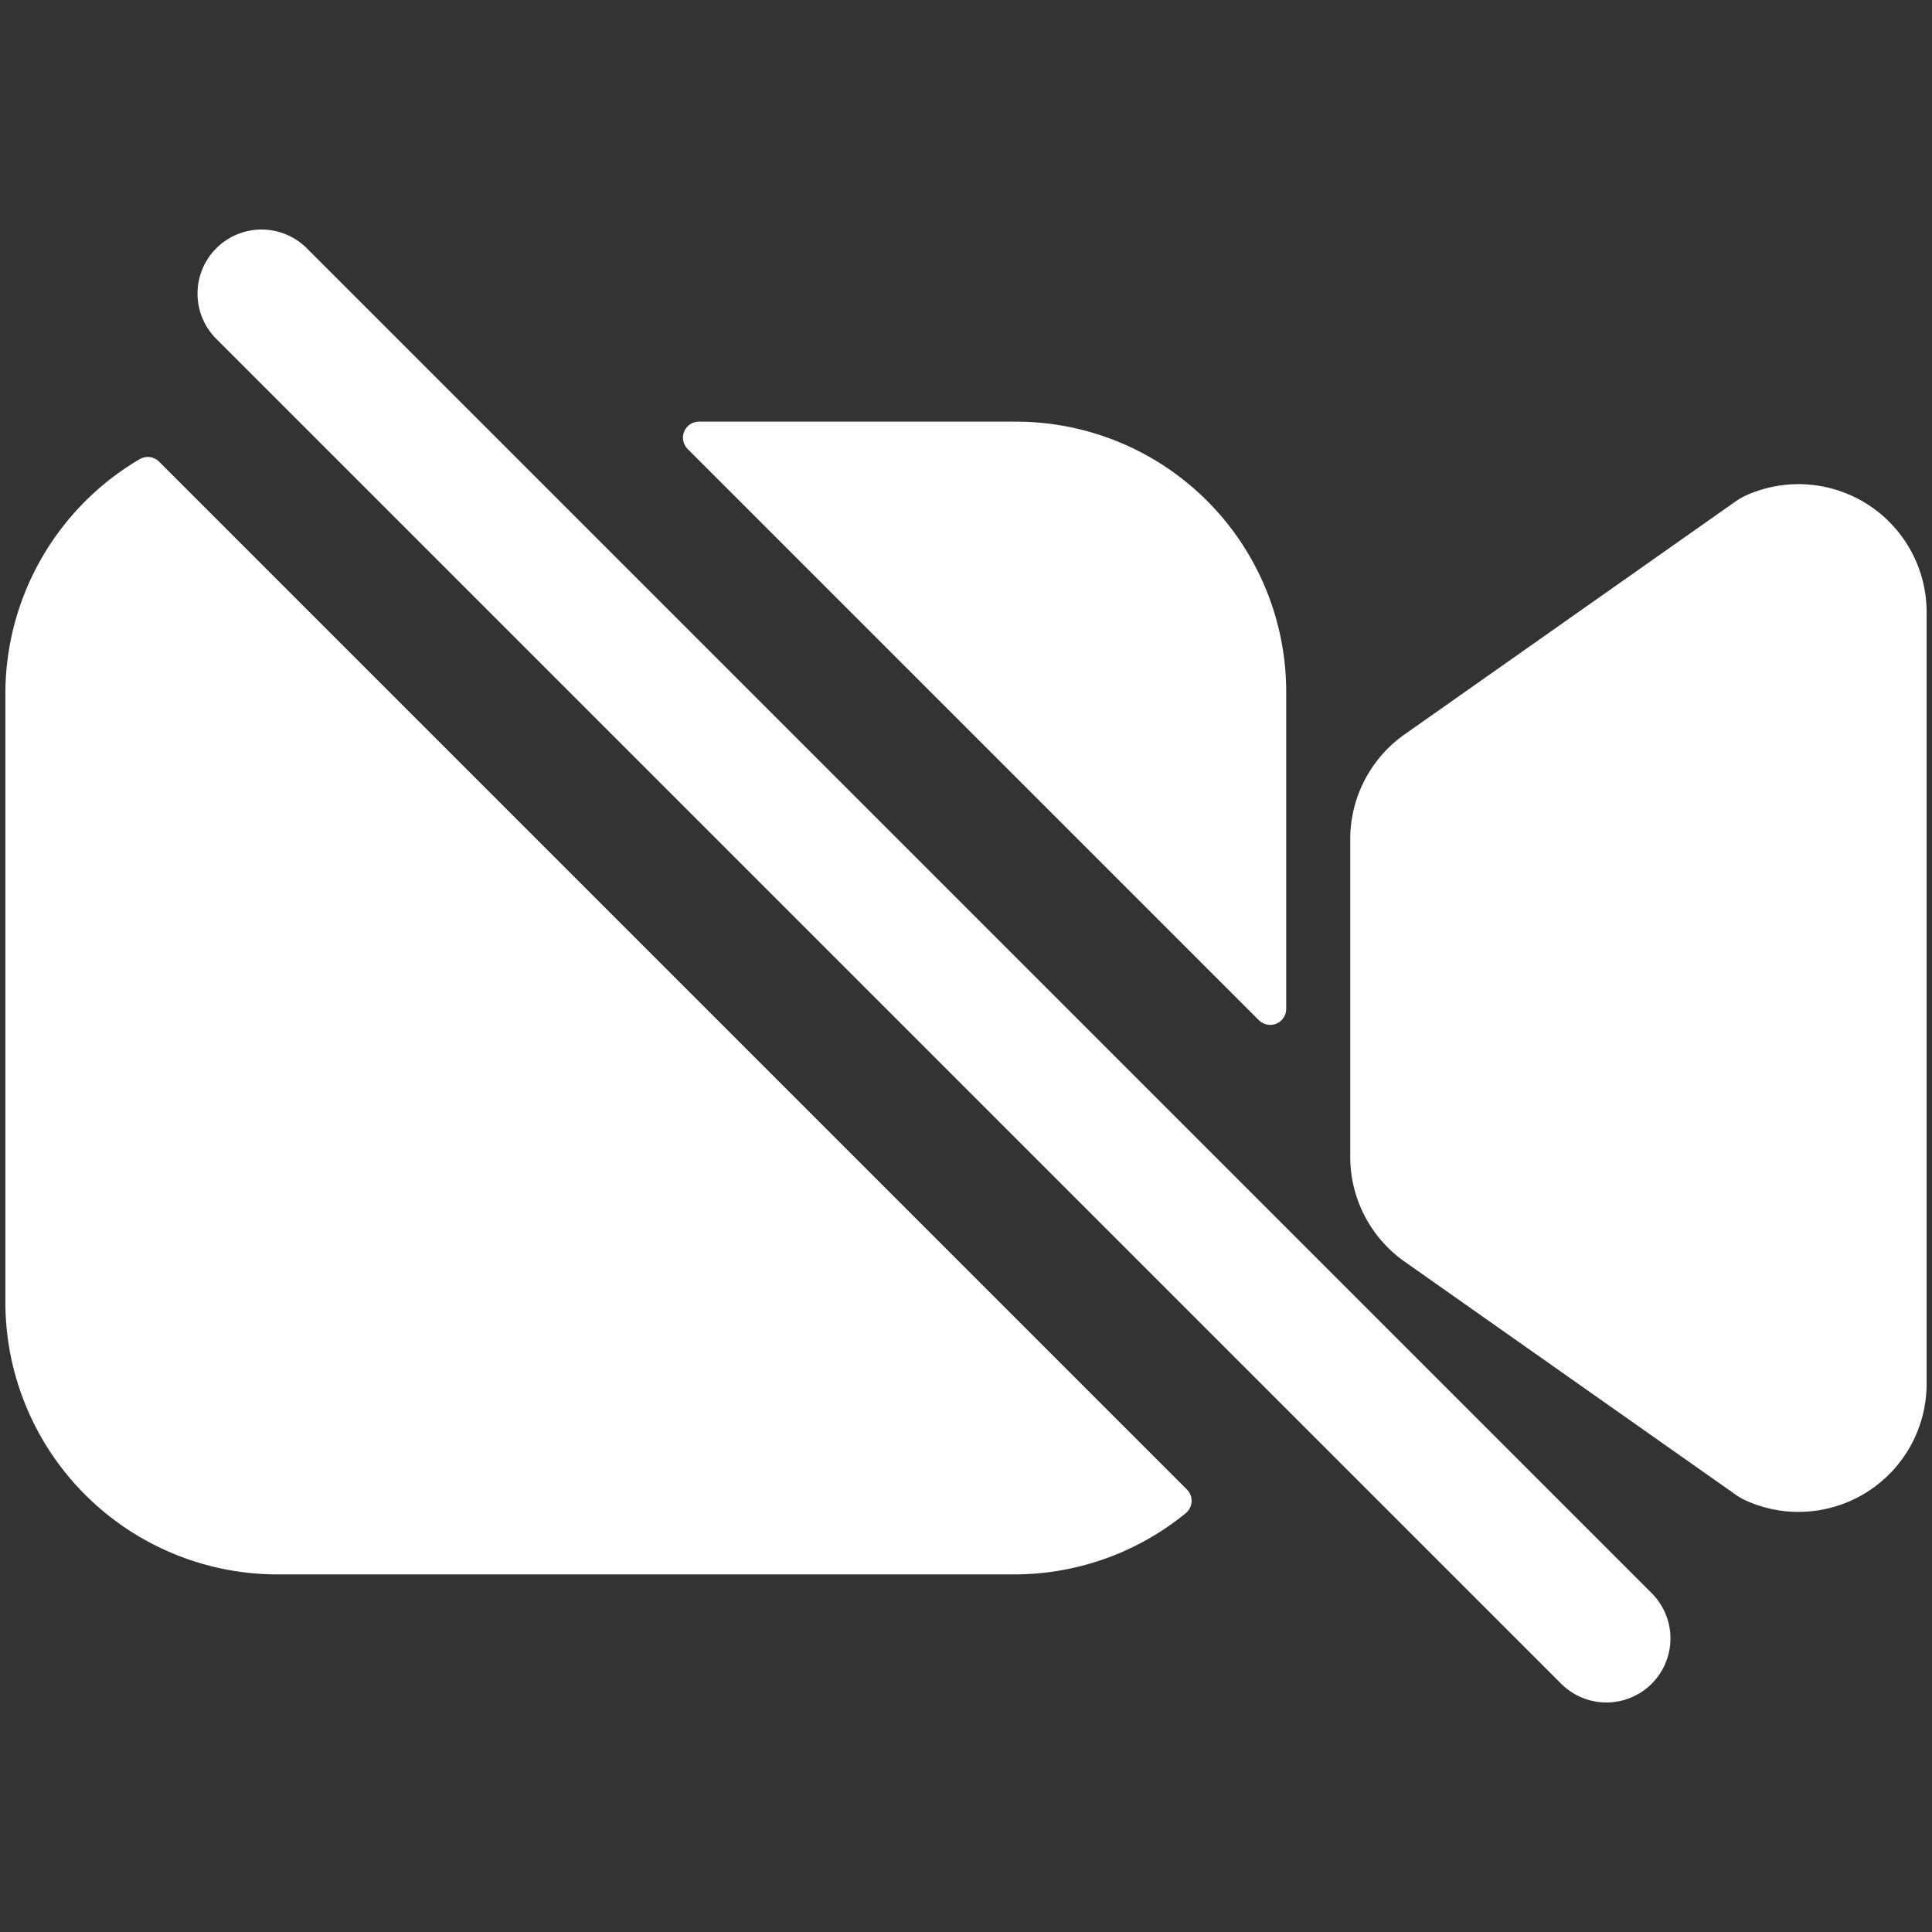 <?xml version="1.0" encoding="UTF-8" standalone="no"?>
<svg
   viewBox="0 0 512 512"
   version="1.1"
   id="svg10"
   sodipodi:docname="videocam-off.svg"
   inkscape:version="1.1.2 (0a00cf5339, 2022-02-04)"
   xmlns:inkscape="http://www.inkscape.org/namespaces/inkscape"
   xmlns:sodipodi="http://sodipodi.sourceforge.net/DTD/sodipodi-0.dtd"
   xmlns="http://www.w3.org/2000/svg"
   xmlns:svg="http://www.w3.org/2000/svg">
  <rect x="0" y="0" width="512" height="512" fill="#333333" stroke="none"/>
  <defs
     id="defs14" />
  <sodipodi:namedview
     id="namedview12"
     pagecolor="#ffffff"
     bordercolor="#666666"
     borderopacity="1.0"
     inkscape:pageshadow="2"
     inkscape:pageopacity="0.0"
     inkscape:pagecheckerboard="0"
     showgrid="false"
     inkscape:zoom="1.4199219"
     inkscape:cx="256"
     inkscape:cy="256"
     inkscape:window-width="1920"
     inkscape:window-height="977"
     inkscape:window-x="598"
     inkscape:window-y="1111"
     inkscape:window-maximized="1"
     inkscape:current-layer="svg10" />
  <path
     d="m 340.858,183.362 a 71.62,71.62 0 0 0 -71.62,-71.62 h -84.009 a 4.243,4.243 0 0 0 -2.991,7.245 l 151.376,151.376 a 4.243,4.243 0 0 0 7.245,-2.991 z"
     id="path2"
     style="fill:#ffffff;fill-opacity:1;stroke-width:1.061" />
  <path
     d="M 1.426,183.871 V 345.101 A 72.129,72.129 0 0 0 73.555,417.23 H 268.729 a 71.769,71.769 0 0 0 45.441,-16.165 4.243,4.243 0 0 0 0.35,-6.364 L 42.168,122.349 A 4.243,4.243 0 0 0 37.003,121.691 72.129,72.129 0 0 0 1.426,183.871 Z"
     id="path4"
     style="fill:#ffffff;fill-opacity:1;stroke-width:1.061" />
  <path
     d="m 476.631,400.672 a 33.943,33.943 0 0 1 -13.789,-2.938 16.728,16.728 0 0 1 -2.875,-1.634 l -87.733,-61.755 v 0 a 33.943,33.943 0 0 1 -14.405,-27.749 v -84.222 a 33.943,33.943 0 0 1 14.405,-27.749 l 87.733,-61.755 a 16.728,16.728 0 0 1 2.875,-1.634 33.943,33.943 0 0 1 47.733,31.016 v 204.466 a 33.943,33.943 0 0 1 -33.943,33.943 z"
     id="path6"
     style="fill:#ffffff;fill-opacity:1;stroke-width:1.061" />
  <line
     fill="none"
     stroke="#000000"
     stroke-linecap="round"
     stroke-miterlimit="10"
     stroke-width="33.943"
     x1="425.716"
     y1="434.202"
     x2="69.312"
     y2="77.798"
     id="line8"
     style="fill:#ffffff;fill-opacity:1;stroke:#ffffff;stroke-opacity:1" />
</svg>
